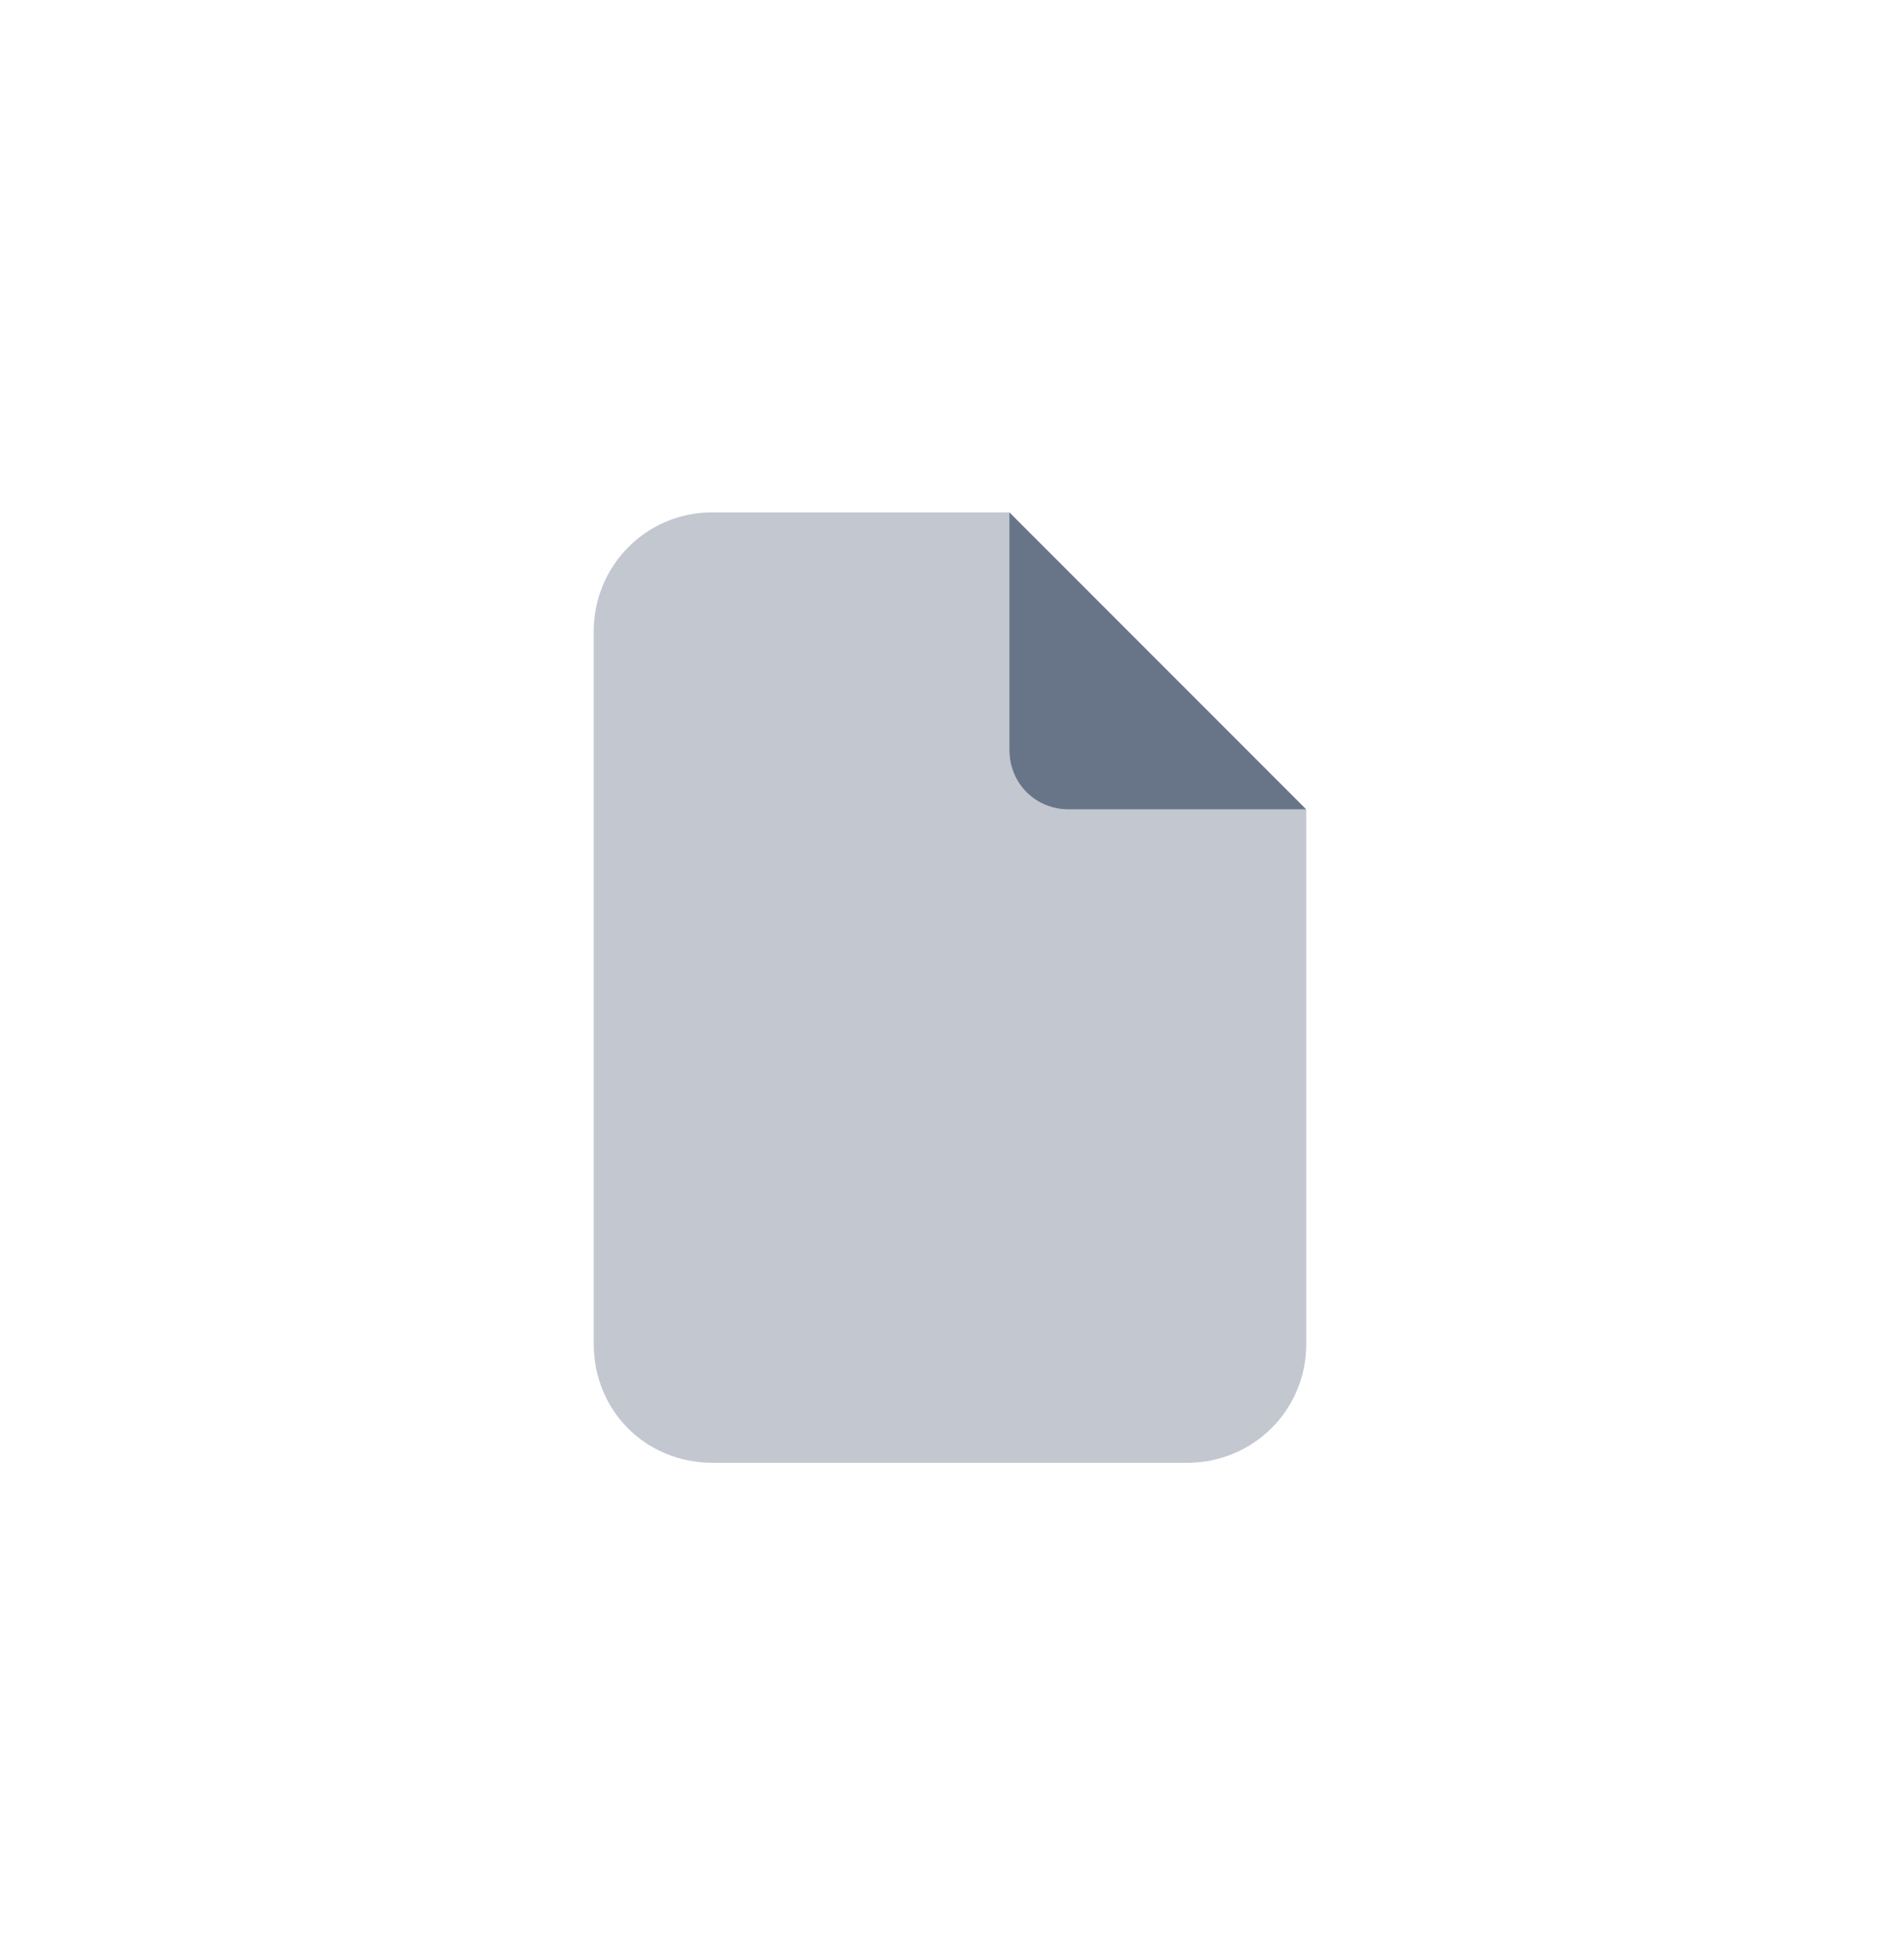 <svg width="32" height="33" viewBox="0 0 32 33" fill="none" xmlns="http://www.w3.org/2000/svg">
<path opacity="0.4" d="M12 8.626H17V12.627C17 13.189 17.438 13.627 18 13.627H22V22.627C22 23.752 21.094 24.627 20 24.627H12C10.875 24.627 10 23.752 10 22.627V10.627C10 9.533 10.875 8.626 12 8.626Z" fill="#687589"/>
<path d="M17 8.626L22 13.627H18C17.438 13.627 17 13.189 17 12.627V8.626Z" fill="#687589"/>
</svg>
